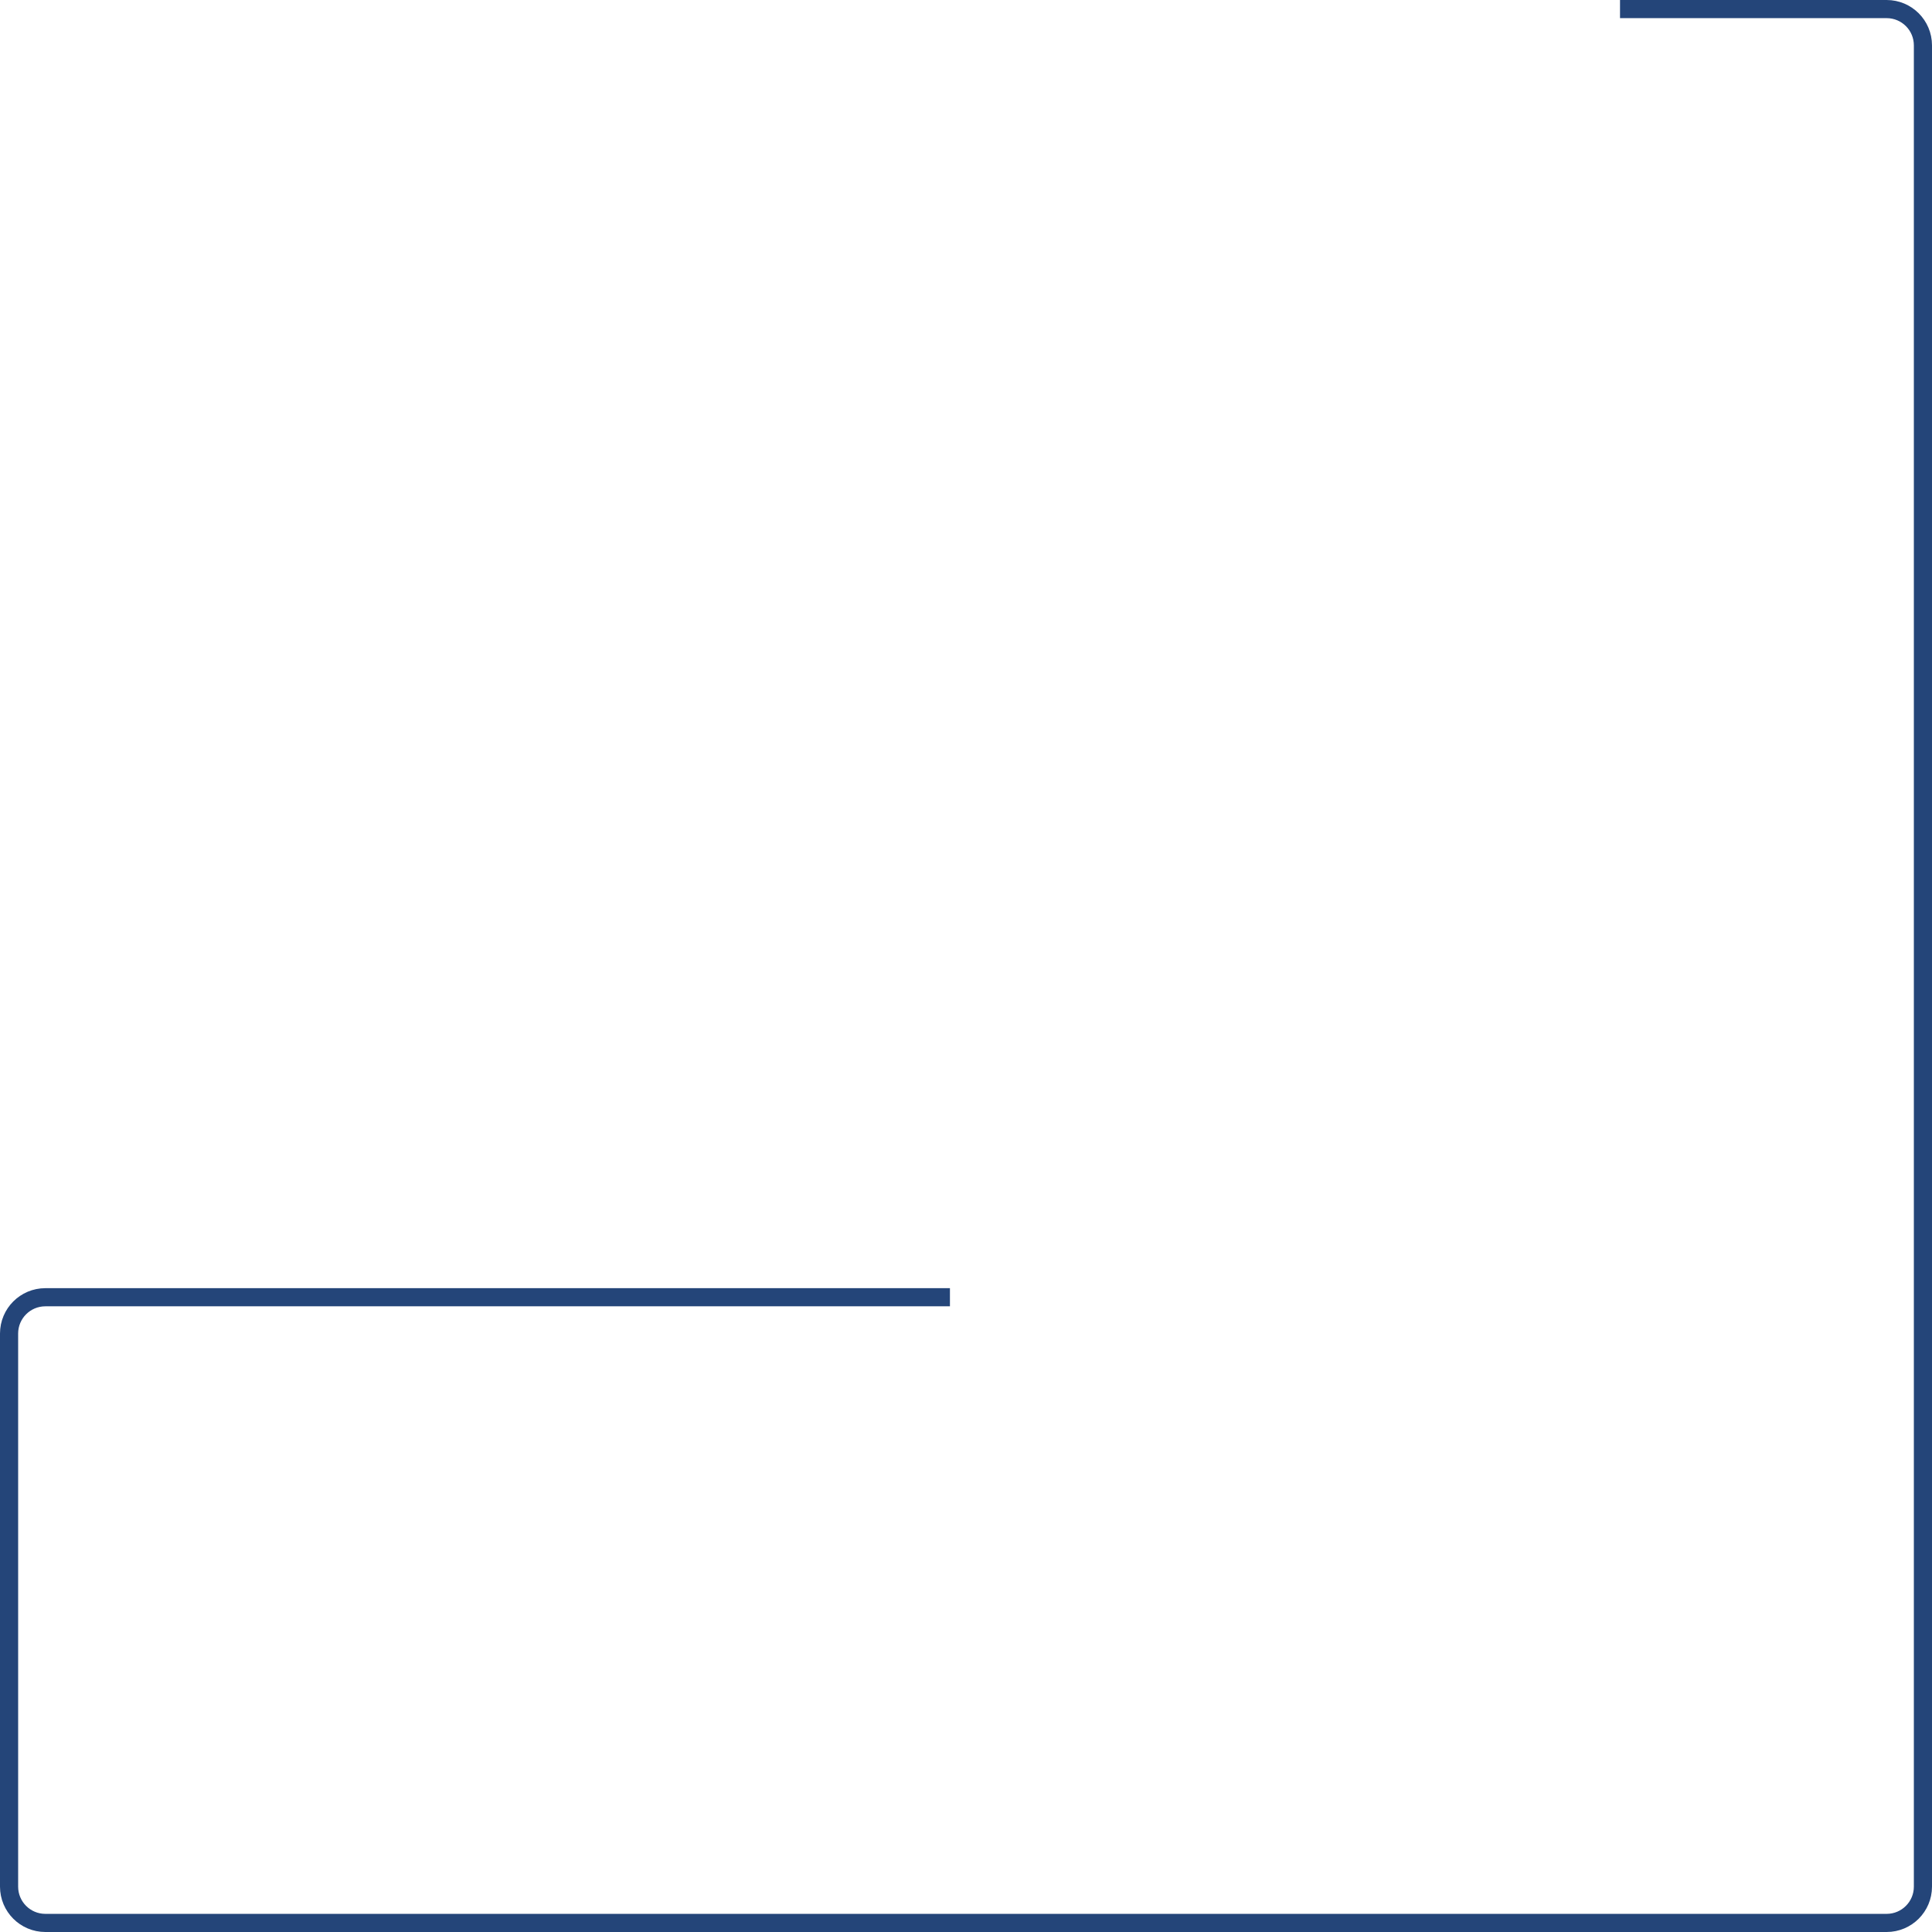 <svg width="213" height="213" viewBox="0 0 213 213" fill="none" xmlns="http://www.w3.org/2000/svg">
<path d="M178.604 1H208C210.209 1 212 2.791 212 5V208C212 210.209 210.209 212 208 212H5C2.791 212 1 210.209 1 208V147.019C1 144.81 2.791 143.019 5 143.019H104.729" stroke="#244579" stroke-width="2"/>
</svg>
